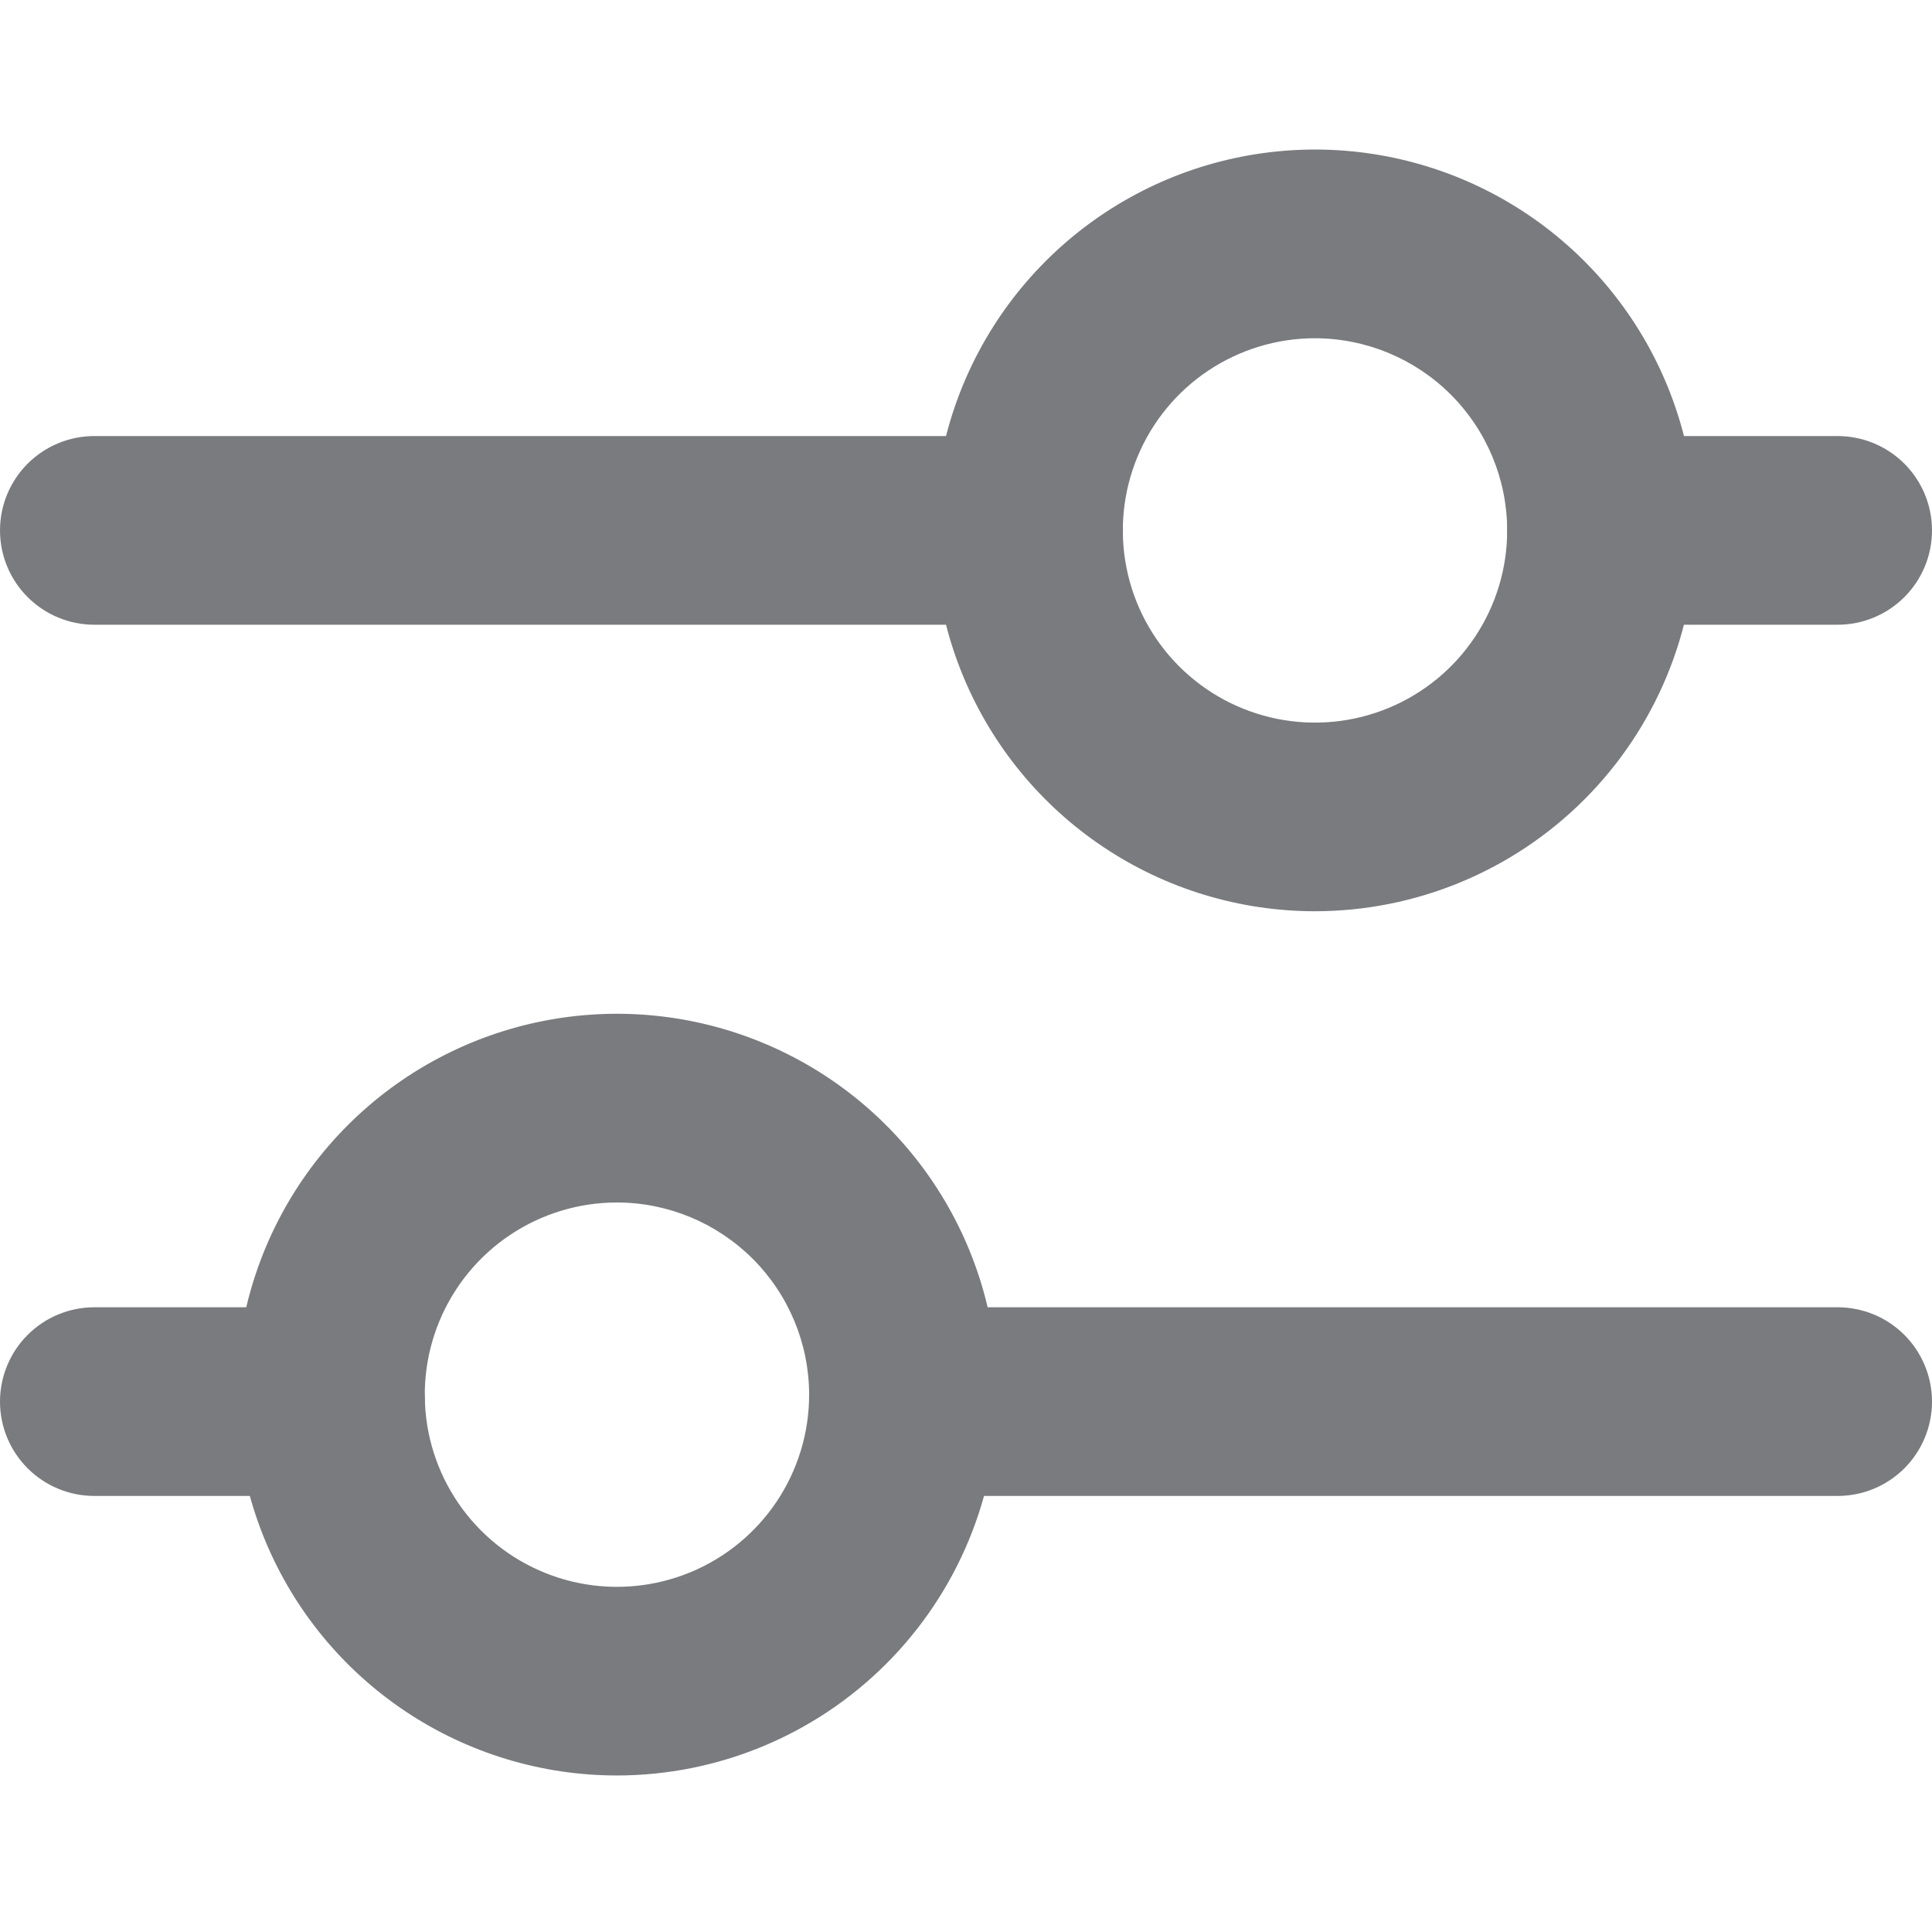 <svg width="512" height="512" viewBox="0 0 512 512" fill="none" xmlns="http://www.w3.org/2000/svg">
<g clip-path="url(#clip0_426_2486)">
<path d="M272.57 165.56H25C18.37 165.56 12.011 162.926 7.322 158.238C2.634 153.549 0 147.19 0 140.56C0 133.93 2.634 127.571 7.322 122.882C12.011 118.194 18.37 115.56 25 115.56H272.6C279.23 115.56 285.589 118.194 290.278 122.882C294.966 127.571 297.6 133.93 297.6 140.56C297.6 147.19 294.966 153.549 290.278 158.238C285.589 162.926 279.23 165.56 272.6 165.56H272.57Z" fill="#797B7E"/>
<path d="M487 165.56H424.42C417.79 165.56 411.431 162.926 406.742 158.238C402.054 153.549 399.42 147.19 399.42 140.56C399.42 133.93 402.054 127.571 406.742 122.882C411.431 118.194 417.79 115.56 424.42 115.56H487C493.63 115.56 499.989 118.194 504.678 122.882C509.366 127.571 512 133.93 512 140.56C512 147.19 509.366 153.549 504.678 158.238C499.989 162.926 493.63 165.56 487 165.56Z" fill="#797B7E"/>
<path d="M487 396.44H239.43C232.8 396.44 226.441 393.806 221.753 389.118C217.064 384.429 214.43 378.07 214.43 371.44C214.43 364.81 217.064 358.451 221.753 353.762C226.441 349.074 232.8 346.44 239.43 346.44H487C493.631 346.44 499.989 349.074 504.678 353.762C509.366 358.451 512 364.81 512 371.44C512 378.07 509.366 384.429 504.678 389.118C499.989 393.806 493.631 396.44 487 396.44Z" fill="#797B7E"/>
<path d="M87.58 396.44H25C18.37 396.44 12.011 393.806 7.322 389.118C2.634 384.429 0 378.07 0 371.44C0 364.81 2.634 358.451 7.322 353.762C12.011 349.074 18.37 346.44 25 346.44H87.58C94.21 346.44 100.569 349.074 105.258 353.762C109.946 358.451 112.58 364.81 112.58 371.44C112.58 378.07 109.946 384.429 105.258 389.118C100.569 393.806 94.21 396.44 87.58 396.44Z" fill="#797B7E"/>
<path d="M163.51 470.52C143.547 470.522 124.033 464.604 107.433 453.515C90.834 442.426 77.896 426.664 70.256 408.221C62.615 389.779 60.615 369.485 64.508 349.906C68.401 330.327 78.013 312.342 92.128 298.225C106.243 284.109 124.227 274.495 143.806 270.6C163.385 266.705 183.679 268.703 202.122 276.342C220.565 283.981 236.329 296.917 247.419 313.515C258.51 330.113 264.43 349.628 264.43 369.59C264.411 396.351 253.773 422.011 234.851 440.934C215.929 459.858 190.271 470.499 163.51 470.52ZM163.51 318.67C153.436 318.668 143.588 321.654 135.211 327.249C126.834 332.845 120.305 340.799 116.449 350.105C112.593 359.412 111.583 369.653 113.548 379.534C115.513 389.414 120.364 398.49 127.487 405.613C134.61 412.736 143.686 417.587 153.566 419.552C163.447 421.517 173.688 420.507 182.995 416.651C192.301 412.795 200.255 406.266 205.851 397.889C211.446 389.512 214.432 379.664 214.43 369.59C214.409 356.092 209.037 343.152 199.492 333.608C189.948 324.063 177.008 318.691 163.51 318.67Z" fill="#797B7E"/>
<path d="M348.49 241.49C328.528 241.49 309.014 235.571 292.416 224.48C275.819 213.39 262.882 197.627 255.243 179.184C247.604 160.742 245.605 140.448 249.499 120.87C253.394 101.291 263.006 83.307 277.122 69.192C291.237 55.076 309.221 45.464 328.8 41.569C348.378 37.675 368.672 39.674 387.114 47.313C405.557 54.952 421.32 67.888 432.41 84.486C443.501 101.084 449.42 120.598 449.42 140.56C449.402 167.323 438.762 192.984 419.838 211.908C400.914 230.832 375.253 241.472 348.49 241.49ZM348.49 89.64C338.417 89.64 328.569 92.627 320.194 98.224C311.818 103.821 305.29 111.775 301.436 121.082C297.581 130.389 296.573 140.63 298.539 150.51C300.505 160.389 305.357 169.464 312.481 176.587C319.604 183.709 328.68 188.559 338.56 190.523C348.44 192.487 358.681 191.477 367.987 187.62C377.293 183.764 385.247 177.235 390.842 168.858C396.437 160.481 399.422 150.633 399.42 140.56C399.399 127.06 394.026 114.119 384.479 104.574C374.932 95.029 361.99 89.659 348.49 89.64Z" fill="#797B7E"/>
</g>
<defs>
<clipPath id="clip0_426_2486">
<rect width="512" height="512" fill="white"/>
</clipPath>
</defs>
</svg>
